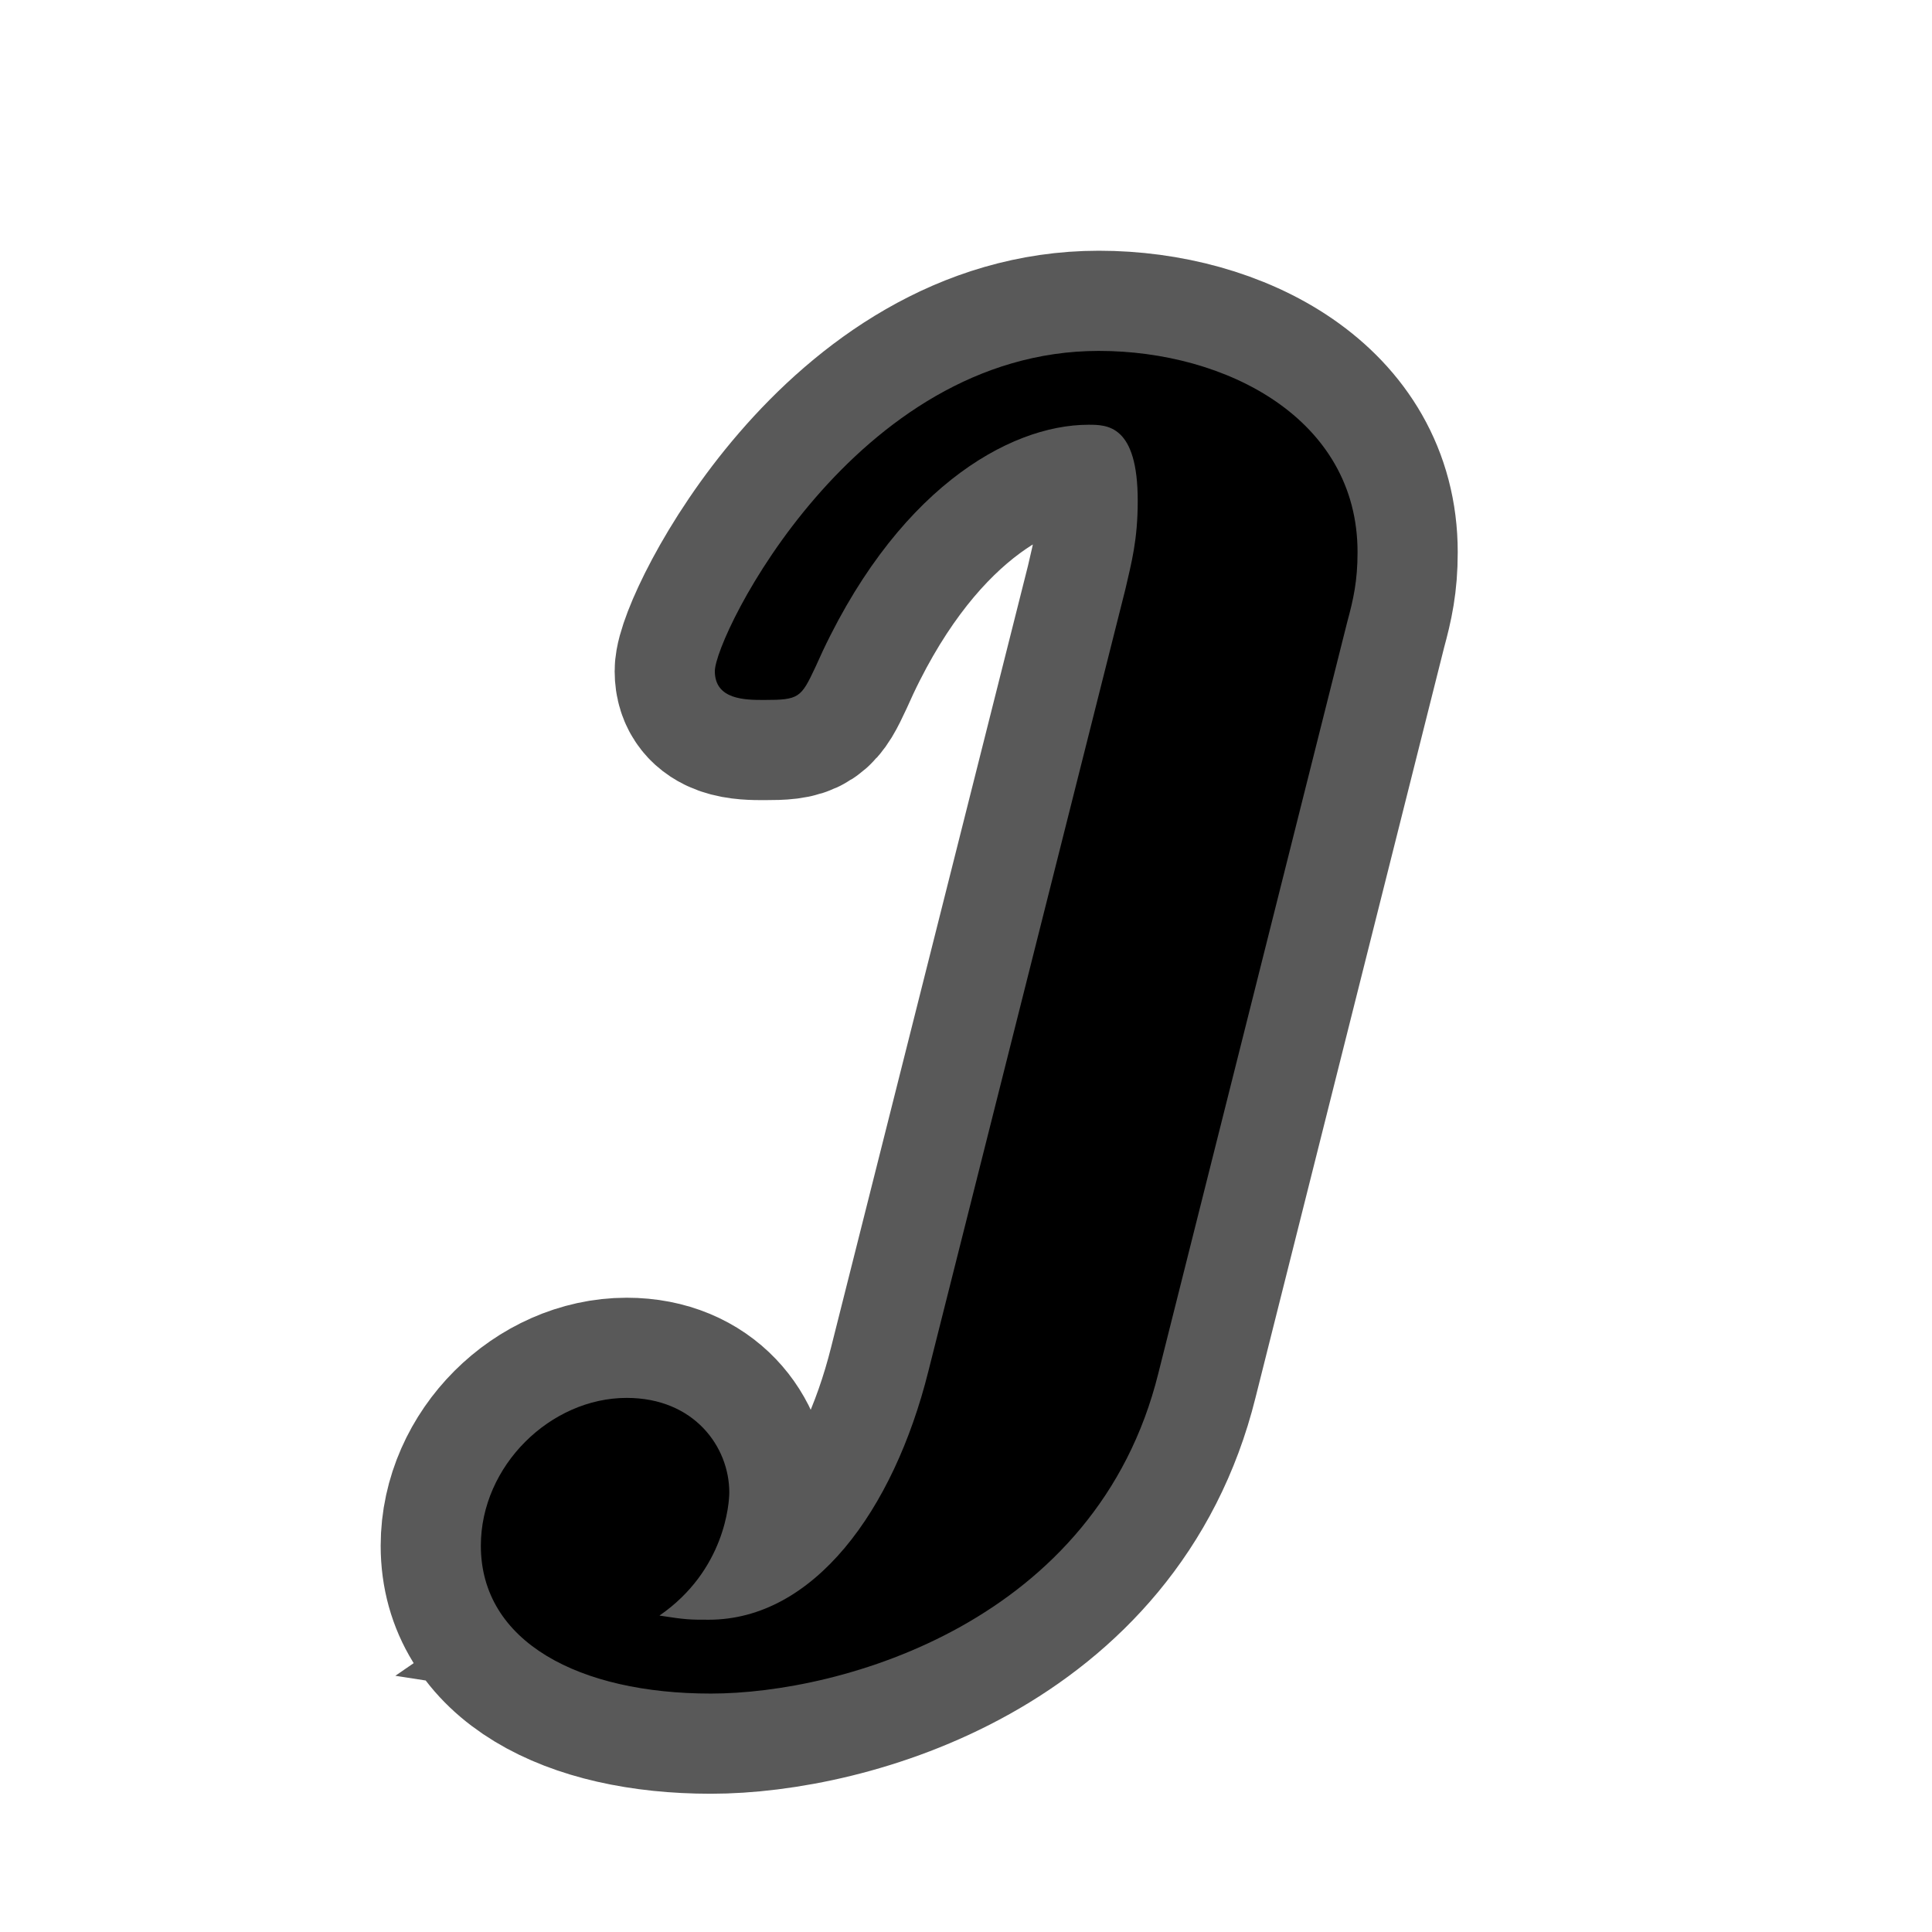 <?xml version="1.0" encoding="UTF-8" standalone="no"?>
<!-- This file was generated by dvisvgm 1.9.2 -->

<svg
   height="20"
   version="1.1"
   viewBox="37 63.375 13.5 13.5"
   width="20"
   id="svg863"
   xmlns="http://www.w3.org/2000/svg"
   xmlns:svg="http://www.w3.org/2000/svg"
   xmlns:rdf="http://www.w3.org/1999/02/22-rdf-syntax-ns#"
   xmlns:cc="http://creativecommons.org/ns#"
   xmlns:dc="http://purl.org/dc/elements/1.1/">
  <defs
     id="defs858" />
  <g
     id="page1"
     transform="translate(0.561,-0.415)">
    <path
       d="m 45.853,68.136 c 0.043,-0.158 0.072,-0.287 0.072,-0.488 0,-0.932 -0.918,-1.406 -1.808,-1.406 -1.707,0 -2.683,1.994 -2.683,2.238 0,0.201 0.215,0.201 0.344,0.201 0.244,0 0.258,-0.014 0.359,-0.23 0.545,-1.234 1.349,-1.693 1.908,-1.693 0.129,0 0.344,0 0.344,0.531 0,0.273 -0.043,0.43 -0.086,0.617 l -1.377,5.466 c -0.244,0.976 -0.803,1.736 -1.535,1.736 -0.129,0 -0.158,0 -0.344,-0.029 0.459,-0.316 0.488,-0.789 0.488,-0.861 0,-0.316 -0.244,-0.66 -0.717,-0.66 -0.531,0 -1.019,0.473 -1.019,1.033 0,0.674 0.689,1.033 1.607,1.033 0.918,0 2.697,-0.502 3.127,-2.238 z"
       style="opacity:1;fill:#000000;fill-opacity:1;stroke:#000000;stroke-miterlimit:4;stroke-dasharray:none;stroke-opacity:0.65;stroke-width:1.4"
       id="path860" />
  </g>
</svg>

